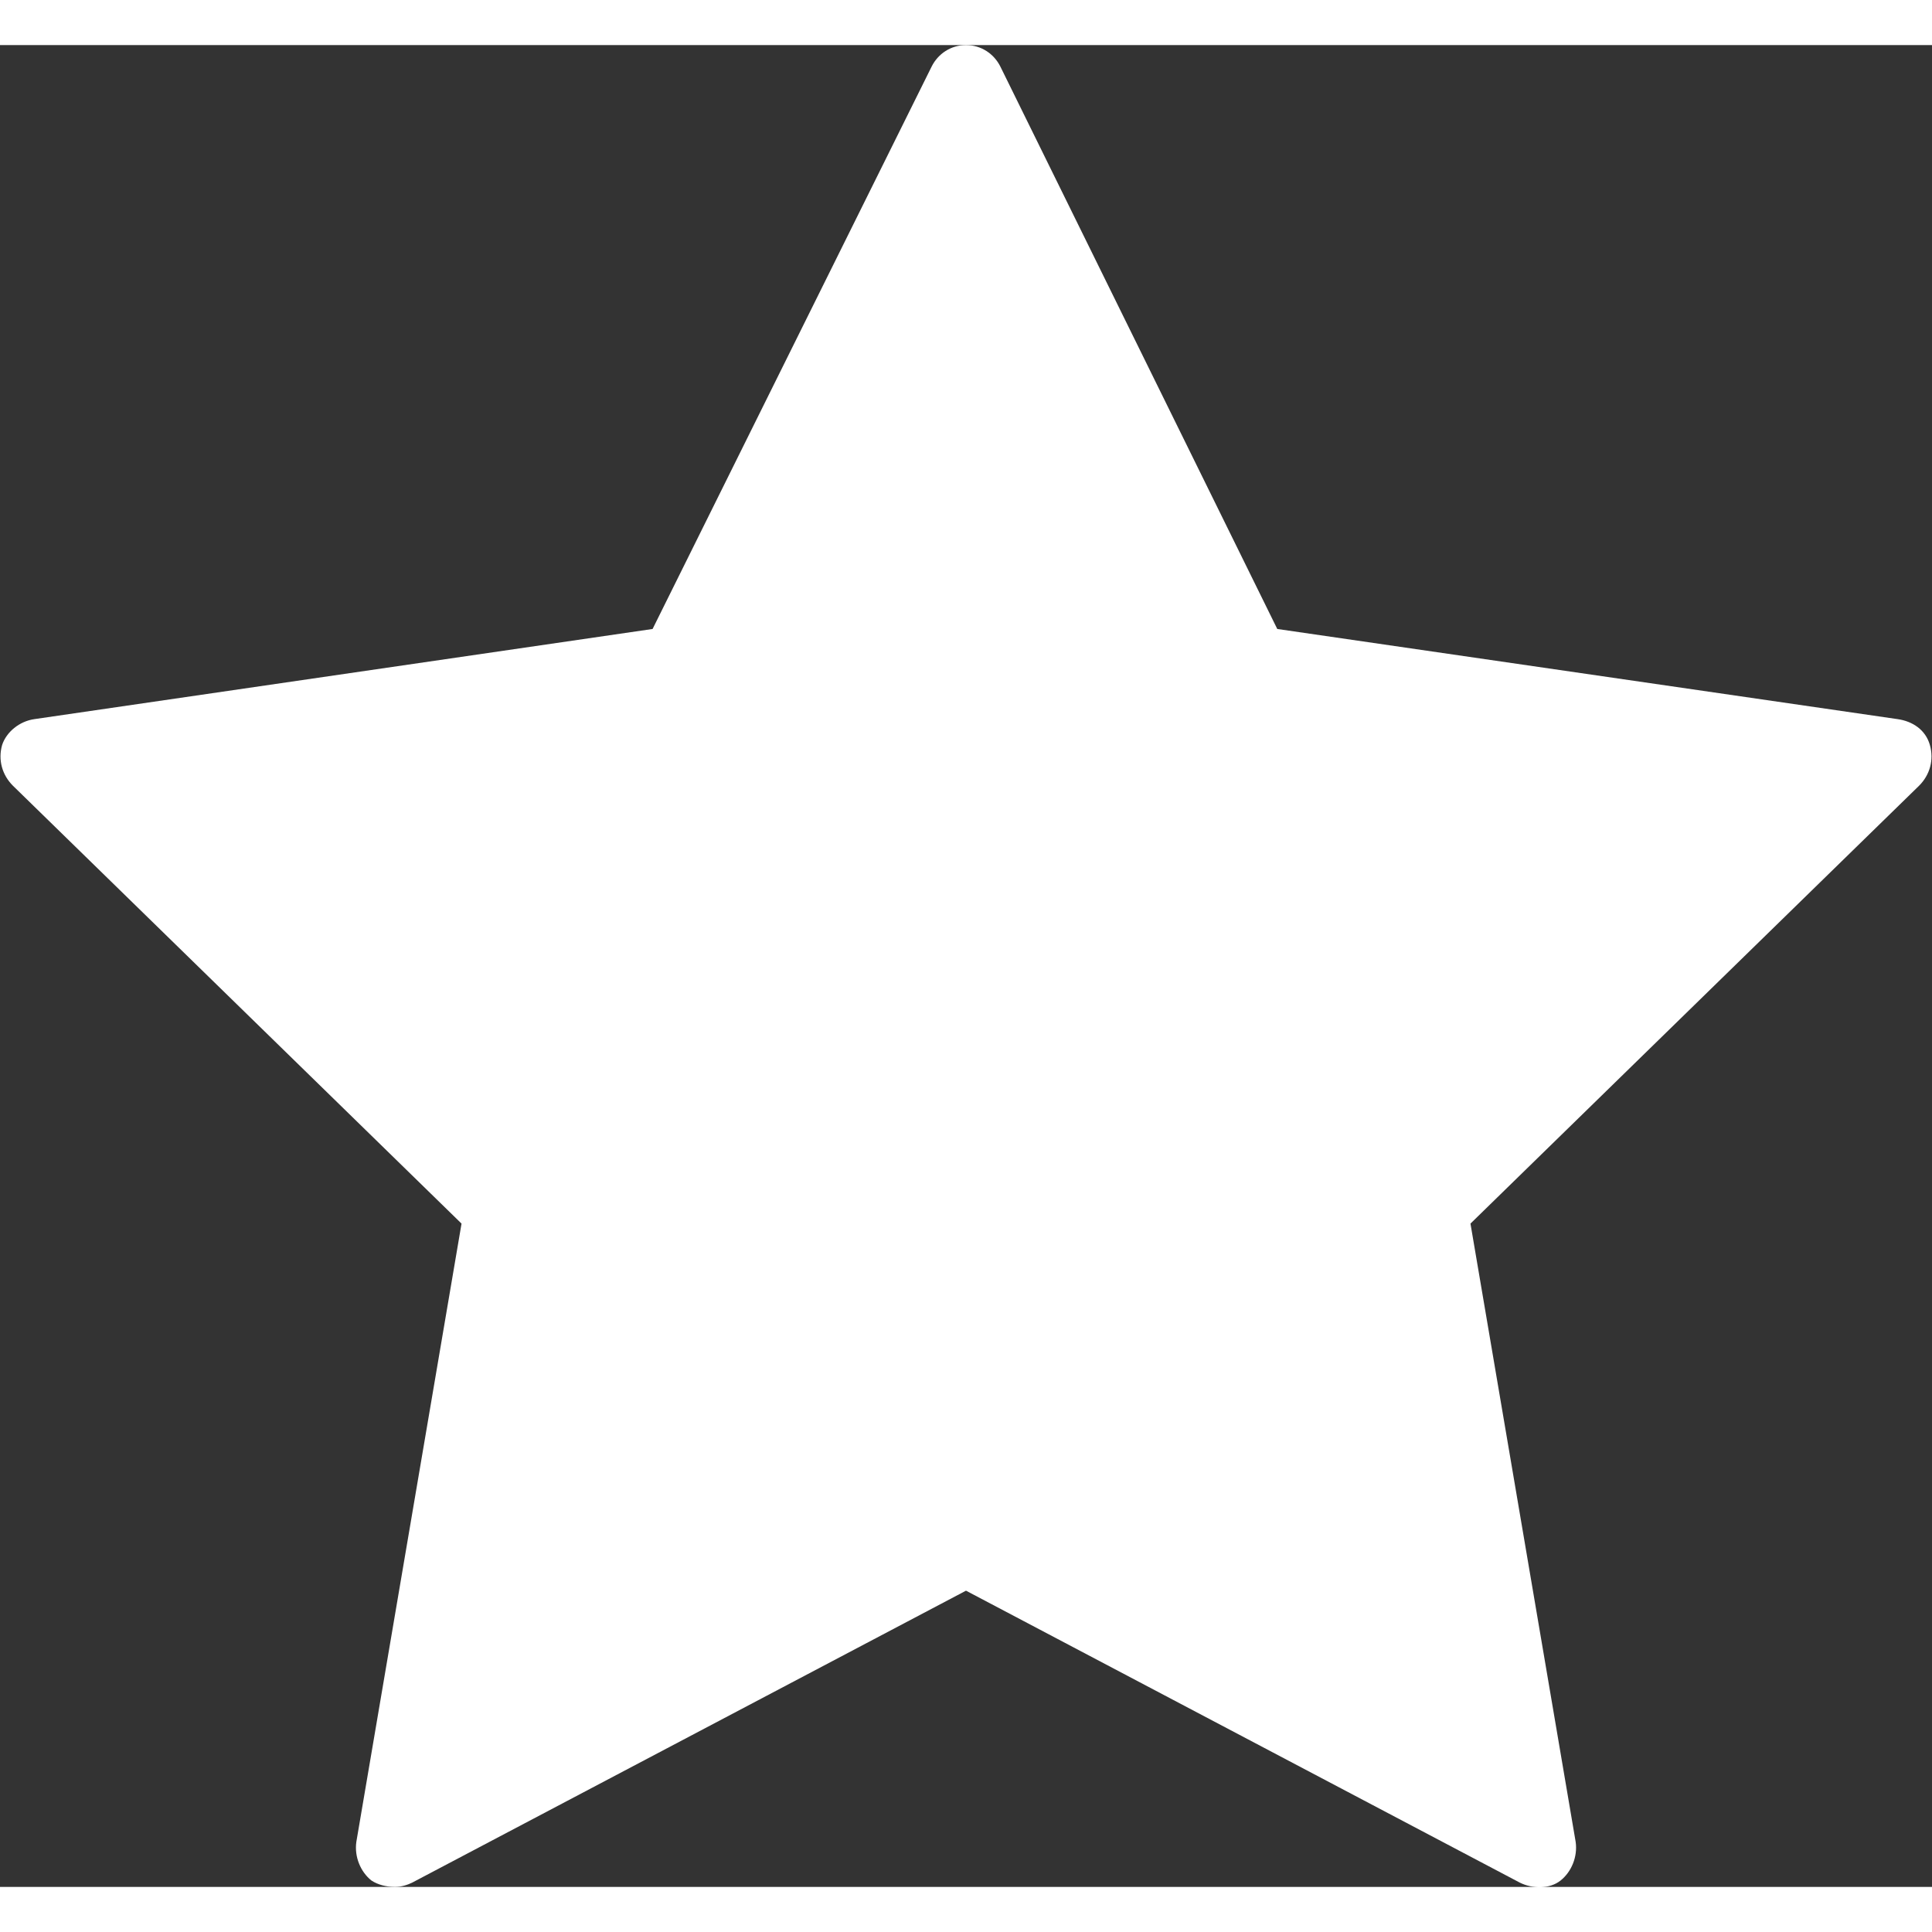 <svg class="svg-ico-share" width="24" height="24" xmlns="http://www.w3.org/2000/svg" viewBox="0 0 90 85.8"><rect x="0" y="0" width="90" height="85.8" fill="#333333" stroke="none"/><path fill="#fff" d="M89.9 32.6c-0.2-0.7-0.8-1.1-1.5-1.2l-28.9-4.2L46.6 1C46.3 0.4 45.7 0 45 0s-1.3 0.4-1.6 1L30.4 27.2 1.6 31.4c-0.7 0.1-1.3 0.6-1.5 1.2 -0.2 0.7 0 1.4 0.5 1.9l20.9 20.4 -4.9 28.8c-0.1 0.7 0.2 1.4 0.7 1.8 0.3 0.2 0.7 0.3 1.1 0.3 0.3 0 0.6-0.1 0.8-0.2L45 72l25.8 13.6c0.6 0.3 1.4 0.3 1.9-0.1s0.8-1.1 0.7-1.8l-4.9-28.8L89.4 34.5C89.9 34 90.1 33.3 89.9 32.6z"></path></svg>